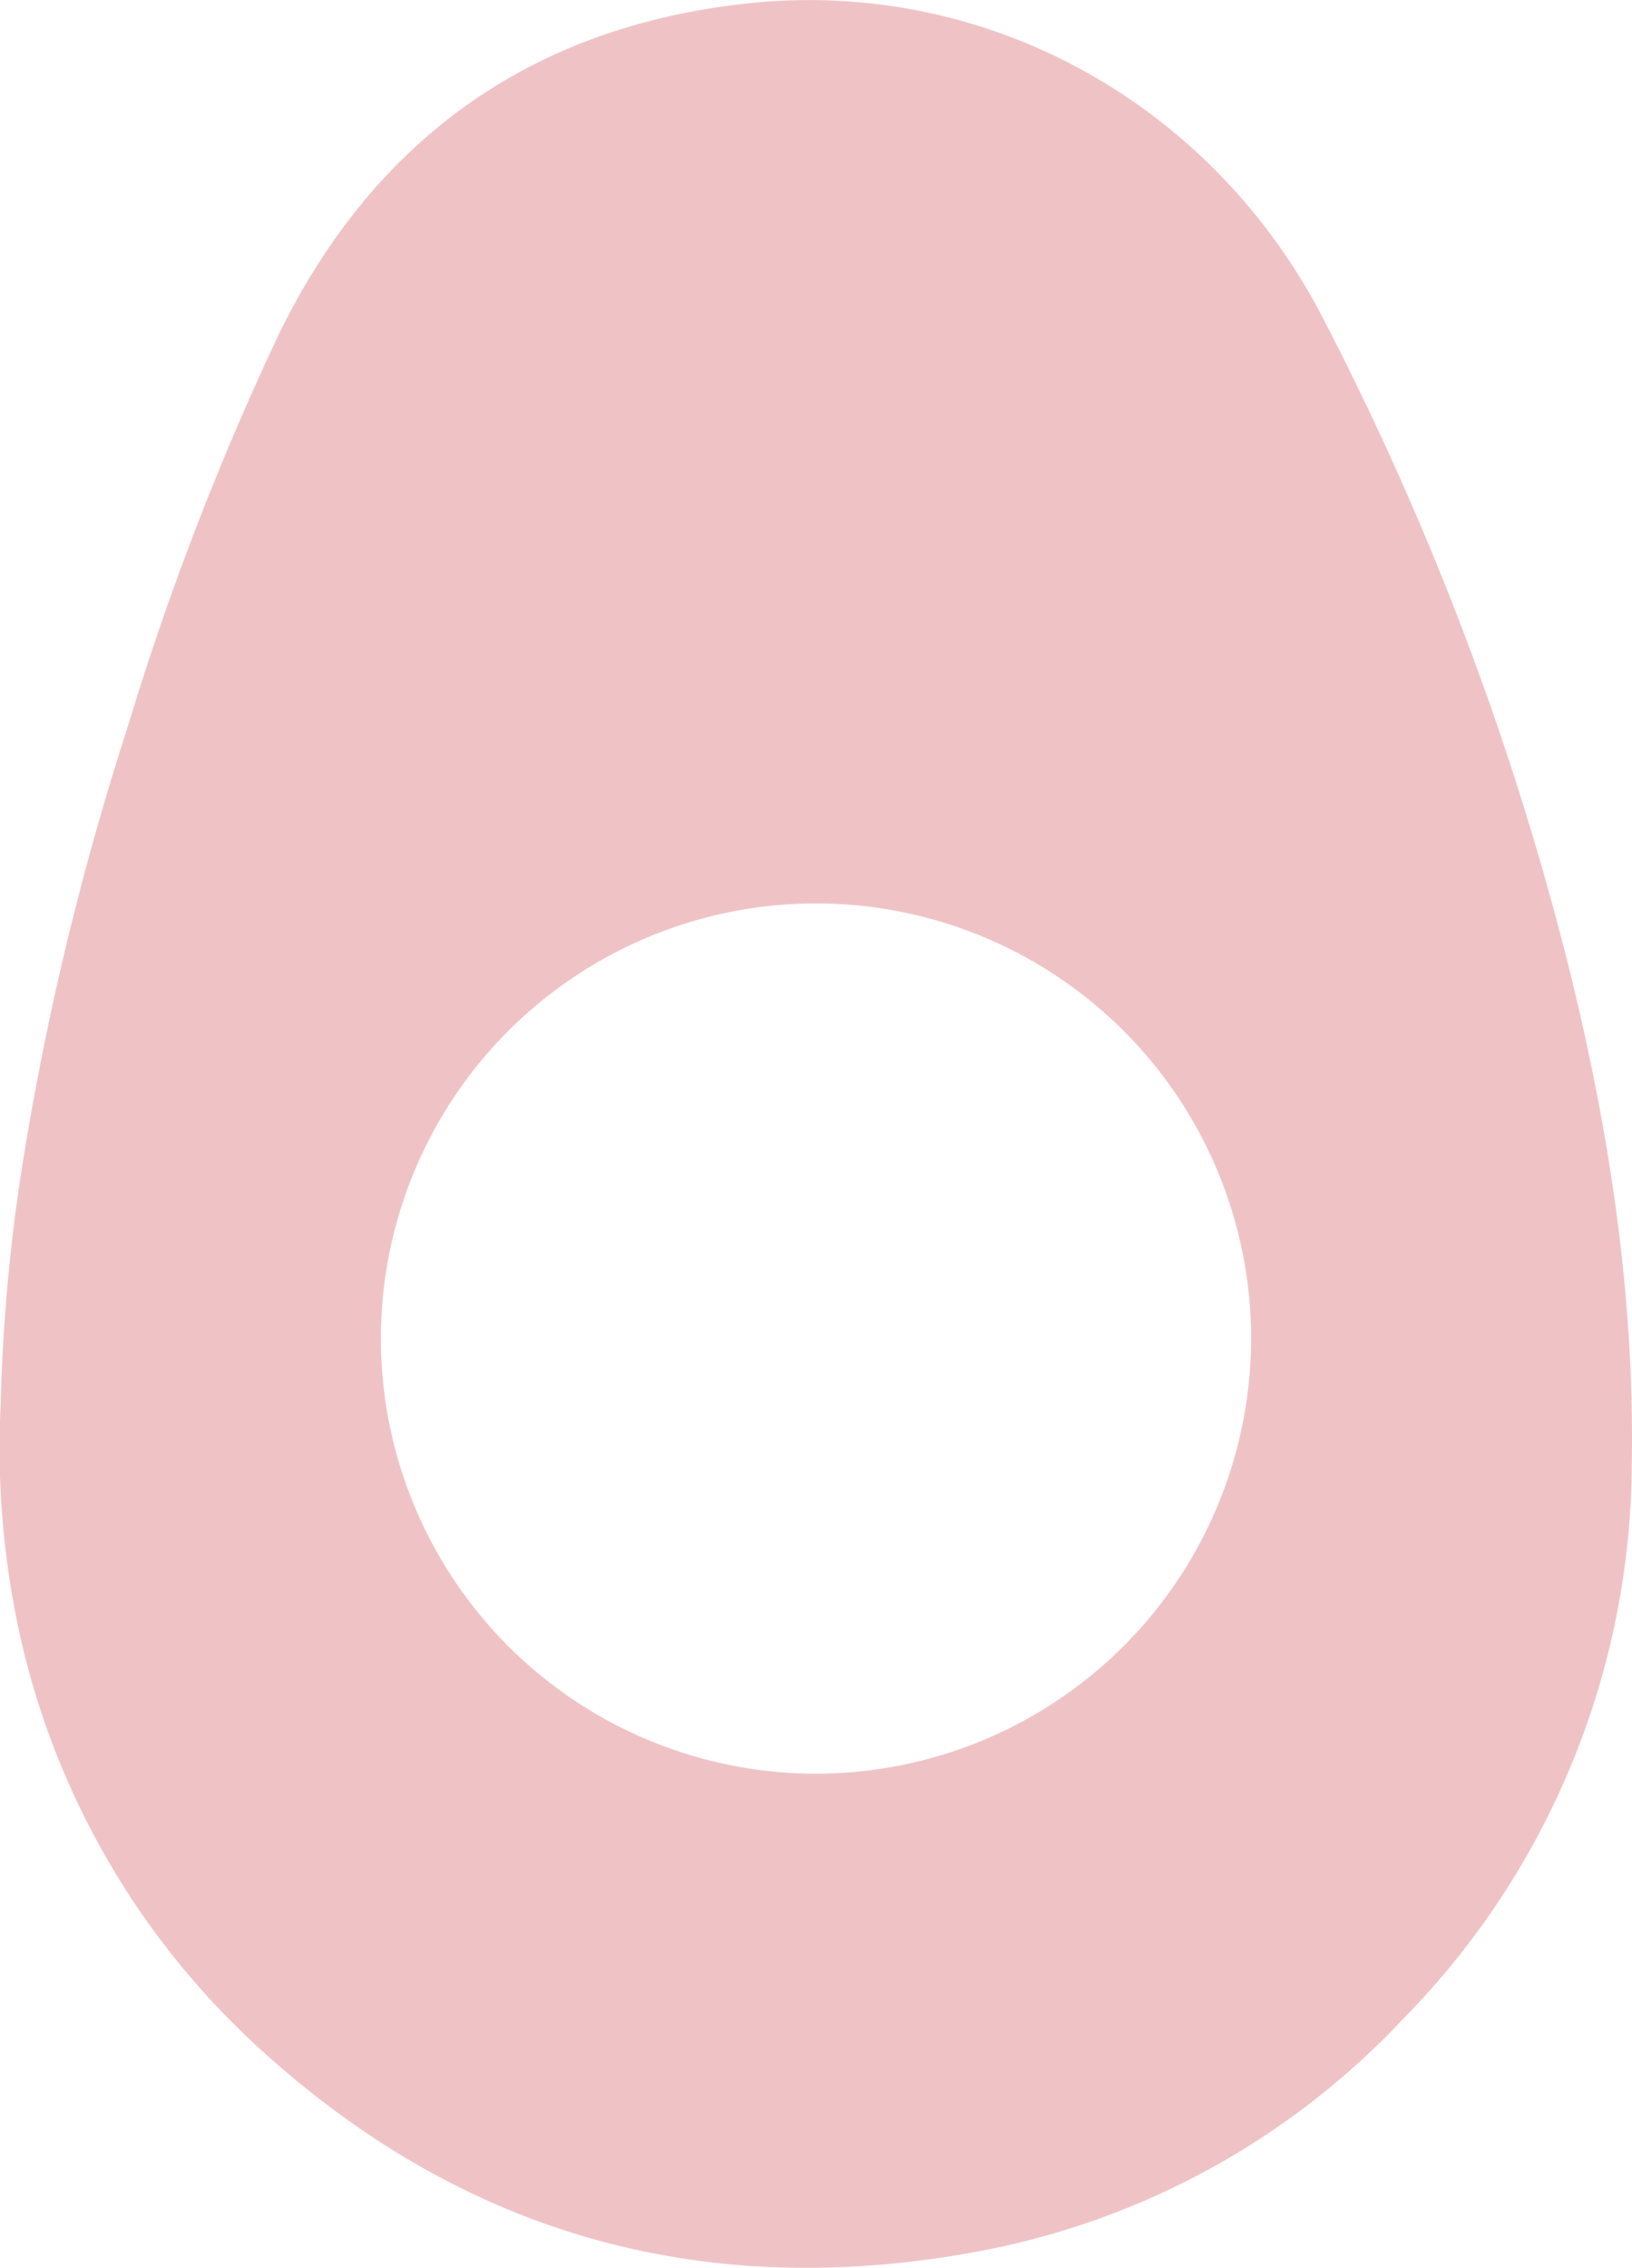 <svg id="Layer_1" data-name="Layer 1" xmlns="http://www.w3.org/2000/svg" viewBox="0 0 133.98 186.16"><defs><style>.cls-1{fill:#efc3c6;}</style></defs><title>nav-01</title><path class="cls-1" d="M4.27,122.36a148.68,148.68,0,0,1,2-20.94A238.79,238.79,0,0,1,14.64,67,235.13,235.13,0,0,1,27.09,34.62c7.81-16,20.67-25.23,38.38-27.17,19.78-2.17,38.36,8.27,47.44,26a245.25,245.25,0,0,1,20.17,53.42c3.28,13.32,5.34,26.81,5.09,40.56a65.36,65.36,0,0,1-18.73,45.42A63.85,63.85,0,0,1,84,192.07c-22.2,4-41.87-1.55-58.54-16.8a65,65,0,0,1-20.12-36.4A71.24,71.24,0,0,1,4.27,122.36Zm102.65-5.26a35.72,35.72,0,1,0-36,35.66A35.75,35.75,0,0,0,106.92,117.1Z" transform="translate(-4.21 -7.16)"/></svg>
